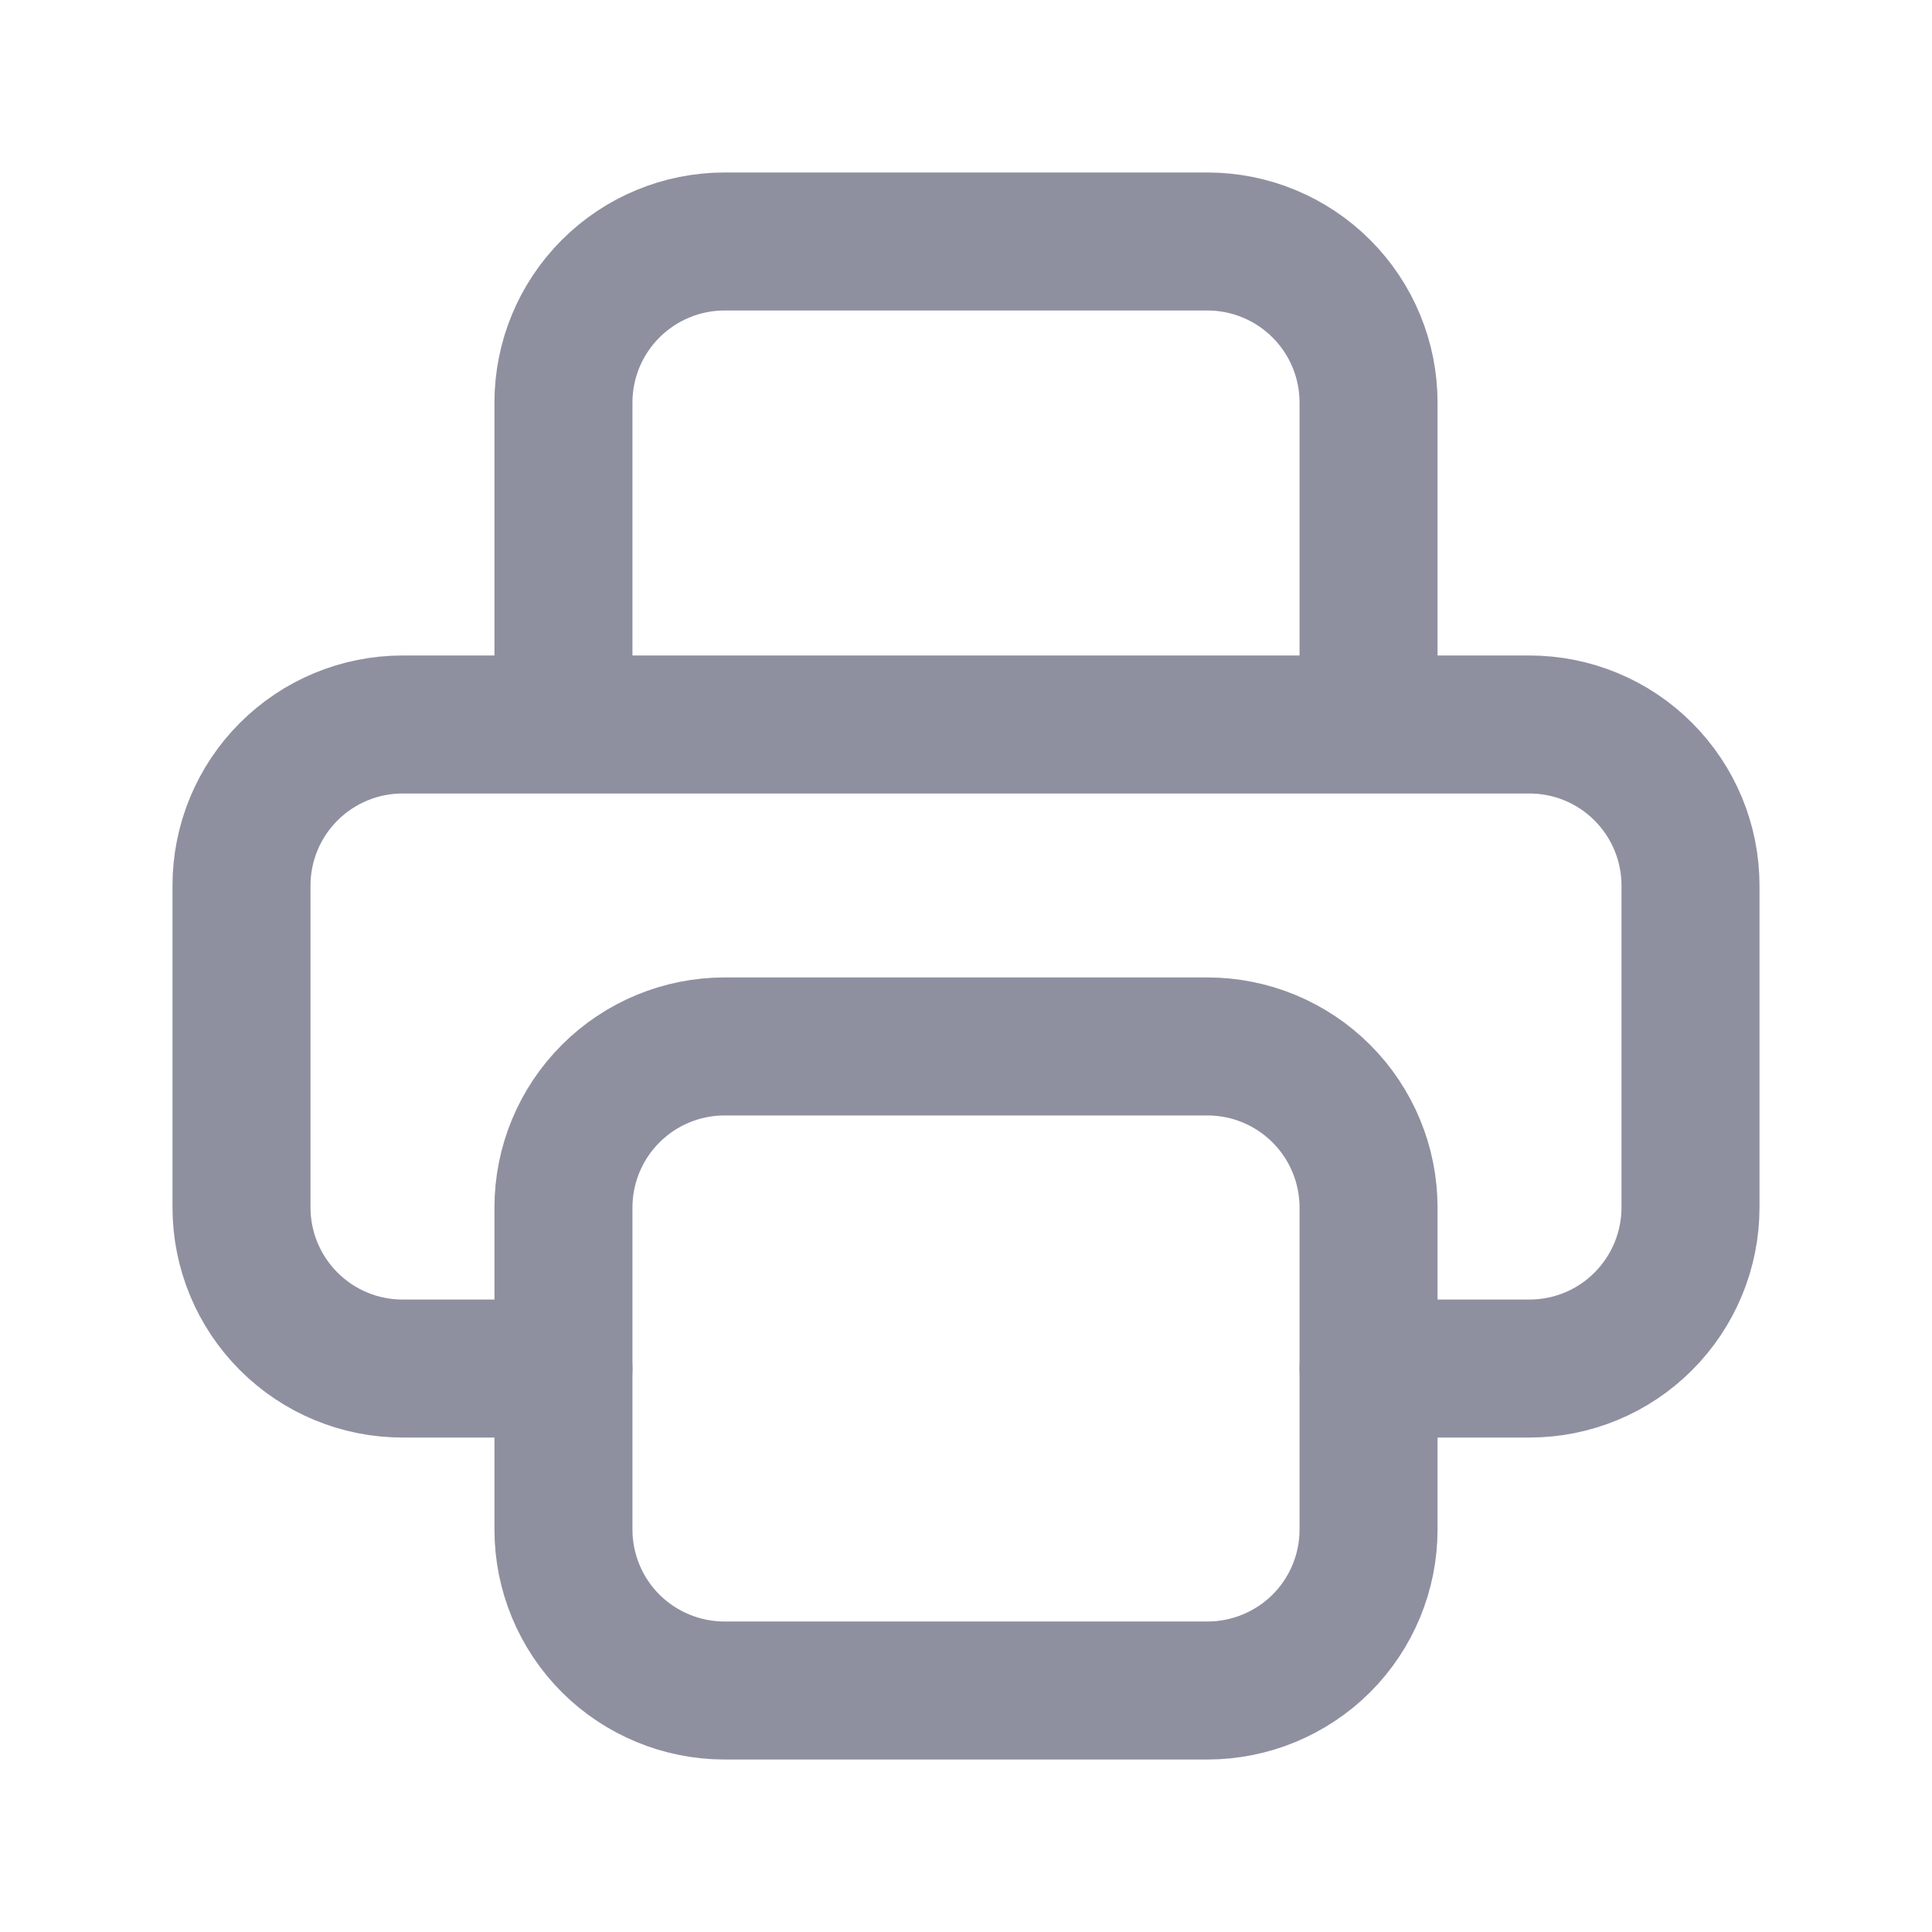 <svg width="14" height="14" viewBox="0 0 14 14" fill="none" xmlns="http://www.w3.org/2000/svg">
<path d="M9.917 9.917H11.083C11.393 9.917 11.69 9.794 11.908 9.575C12.127 9.356 12.25 9.059 12.25 8.75V6.417C12.25 6.107 12.127 5.811 11.908 5.592C11.69 5.373 11.393 5.25 11.083 5.25H2.917C2.607 5.25 2.311 5.373 2.092 5.592C1.873 5.811 1.75 6.107 1.75 6.417V8.75C1.75 9.059 1.873 9.356 2.092 9.575C2.311 9.794 2.607 9.917 2.917 9.917H4.083M9.917 5.25V2.917C9.917 2.607 9.794 2.311 9.575 2.092C9.356 1.873 9.059 1.75 8.75 1.75H5.25C4.941 1.75 4.644 1.873 4.425 2.092C4.206 2.311 4.083 2.607 4.083 2.917V5.25" stroke="#8E90A0" stroke-linecap="round" stroke-linejoin="round"/>
<path d="M4.083 8.75C4.083 8.441 4.206 8.144 4.425 7.925C4.644 7.706 4.941 7.583 5.25 7.583H8.75C9.059 7.583 9.356 7.706 9.575 7.925C9.794 8.144 9.917 8.441 9.917 8.75V11.084C9.917 11.393 9.794 11.69 9.575 11.909C9.356 12.127 9.059 12.25 8.75 12.25H5.25C4.941 12.25 4.644 12.127 4.425 11.909C4.206 11.69 4.083 11.393 4.083 11.084V8.75Z" stroke="#8E90A0" stroke-linecap="round" stroke-linejoin="round"/>
</svg>
